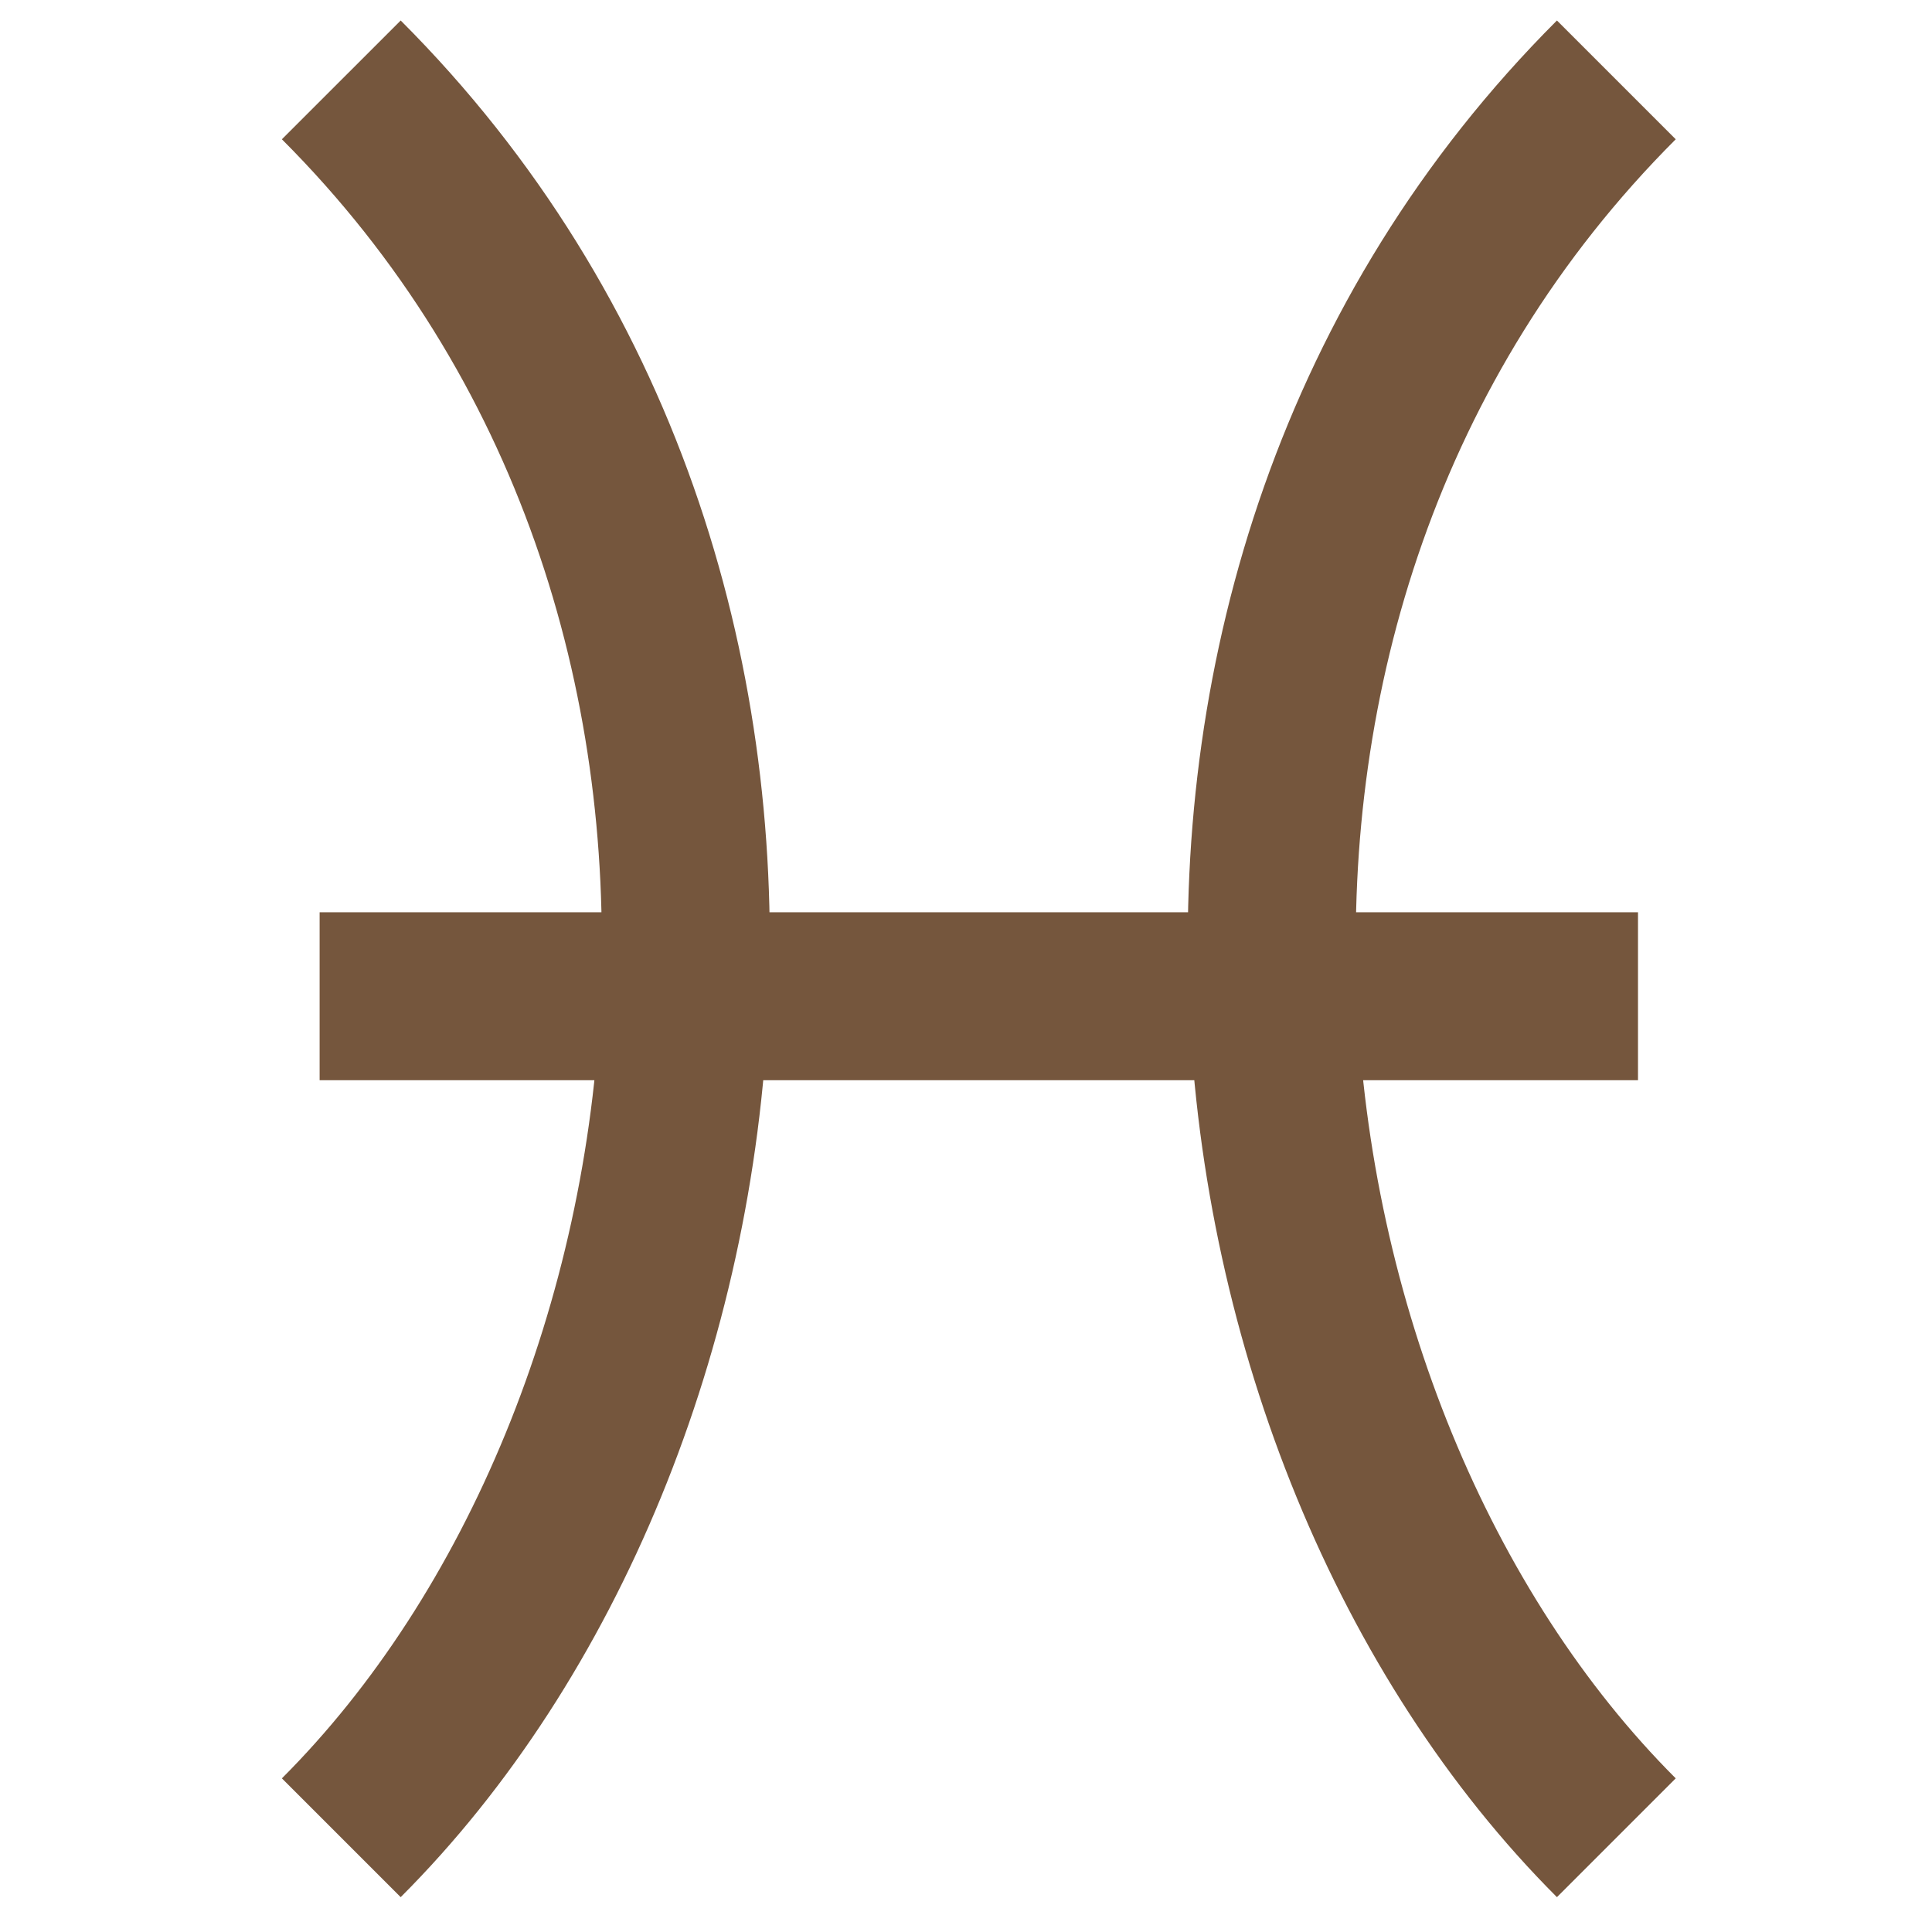 <svg width="23" height="23" viewBox="0 0 23 23" fill="none" xmlns="http://www.w3.org/2000/svg">
<path d="M19.242 21.878C14.446 17.083 13.138 7.055 19.242 0.951M4.063 21.878C8.858 17.083 10.166 7.055 4.063 0.951M3.805 11.86L19.5 11.86" stroke="#75563D" stroke-width="2" stroke-linejoin="round"/>
</svg>
